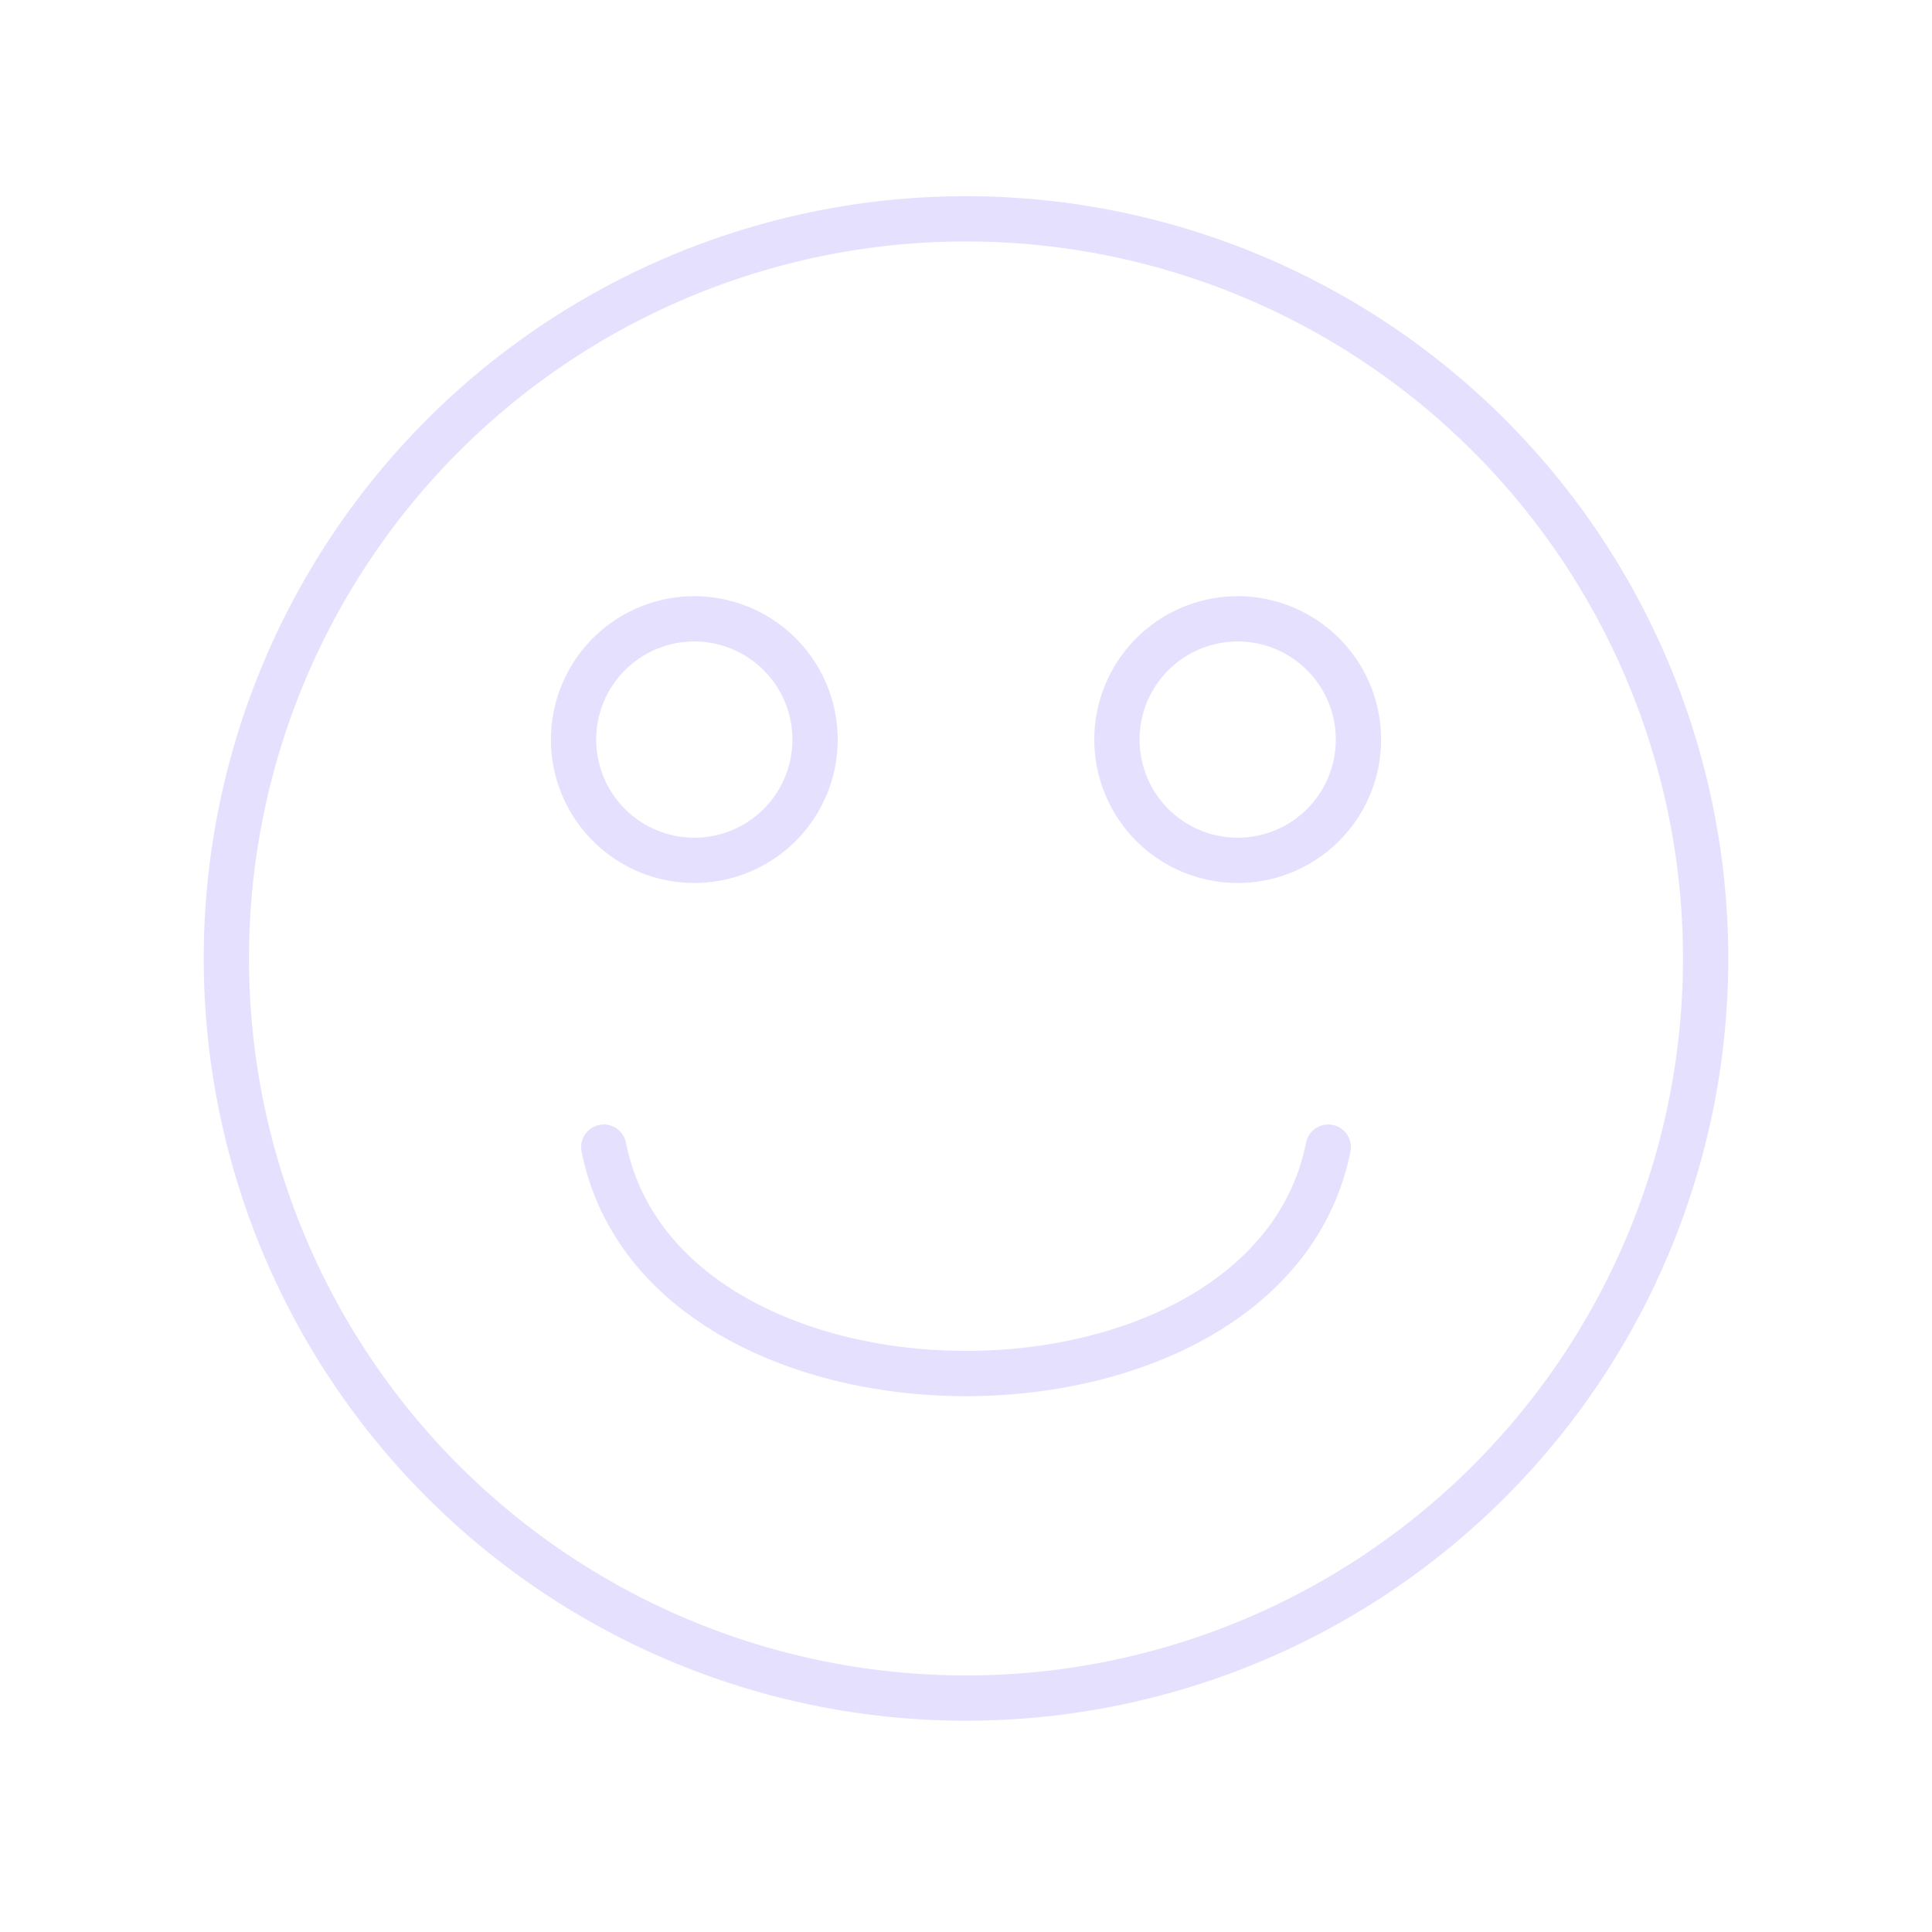 <svg xmlns="http://www.w3.org/2000/svg" viewBox="0 0 128 128" fill="none" stroke="#E6E0FF" stroke-width="3" stroke-linecap="round"><path d="M113 64A30 30 0 1015 63a30 30 0 1098 1ZM38 49a1 1 0 0016 0A1 1 0 0038 49m36 0a1 1 0 0016 0A1 1 0 0074 49M40 76c4 20 44 20 48 0"/></svg>
